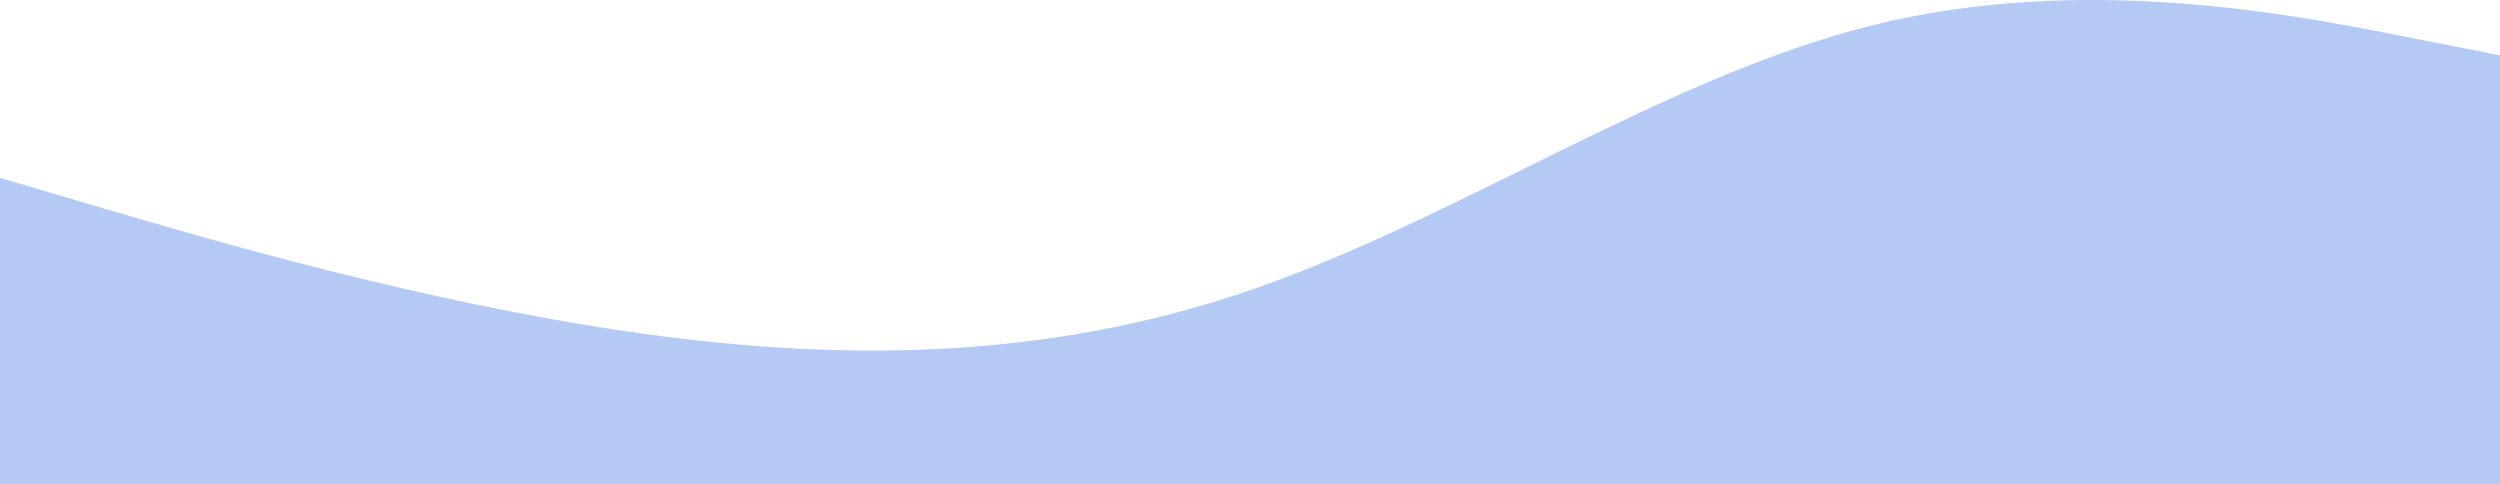 <svg width="1920" height="372" viewBox="0 0 1920 372" fill="none" xmlns="http://www.w3.org/2000/svg">
<path fill-rule="evenodd" clip-rule="evenodd" d="M0 136.629L80 160.166C160 183.703 320 230.777 480 254.314C640 277.852 800 277.852 960 222.932C1120 168.012 1280 58.172 1440 18.943C1600 -20.285 1760 11.097 1840 26.789L1920 42.48V372H1840C1760 372 1600 372 1440 372C1280 372 1120 372 960 372C800 372 640 372 480 372C320 372 160 372 80 372H0V136.629Z" fill="#B4C9F3"/>
</svg>

